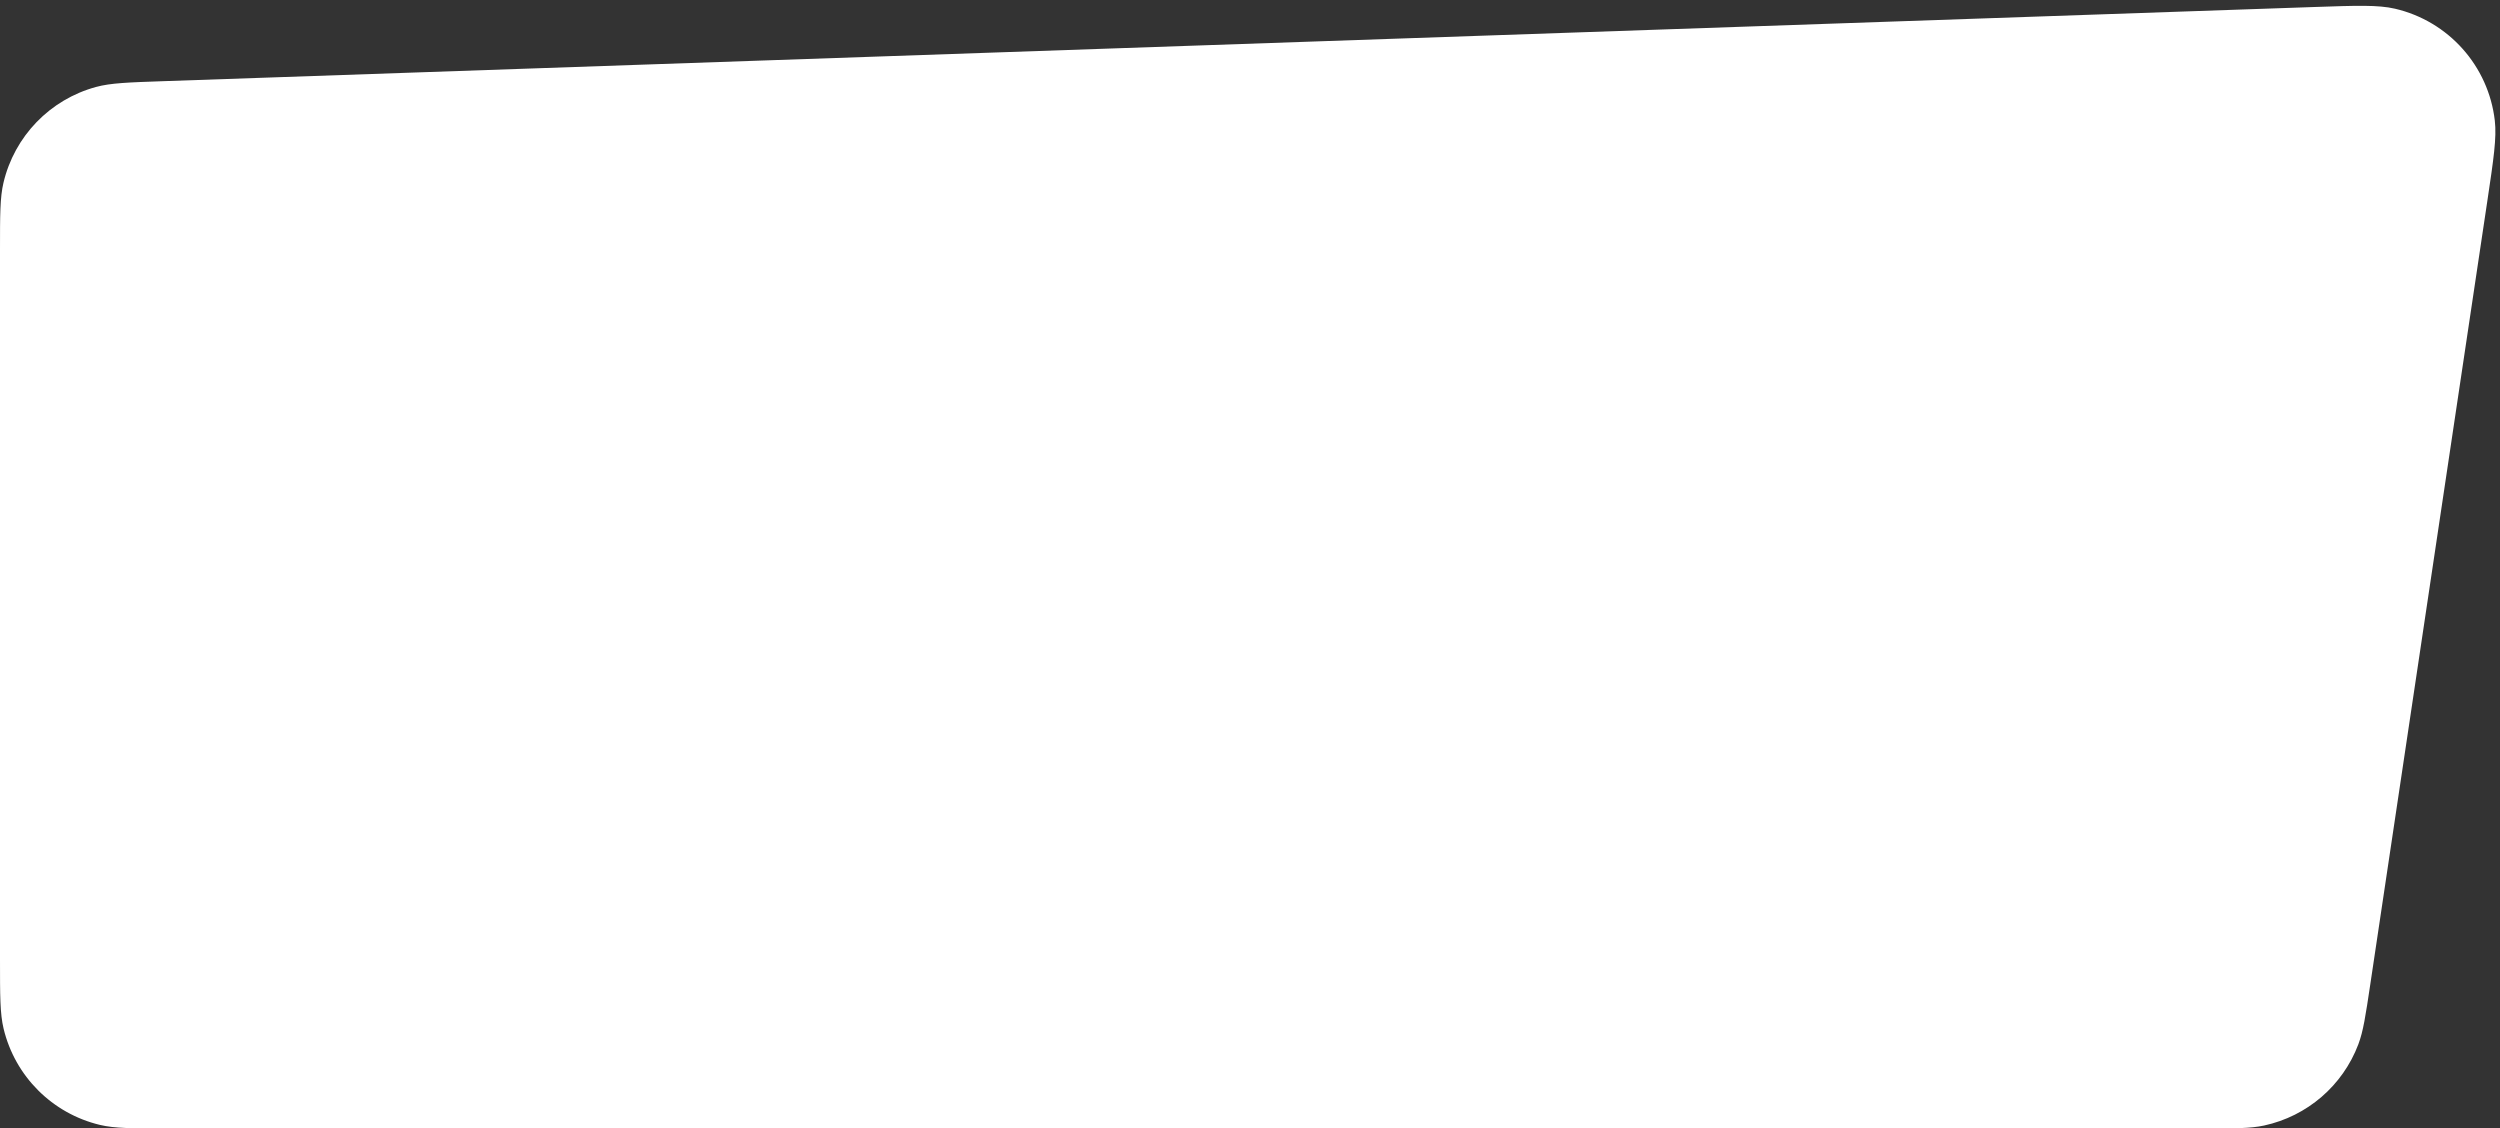 <svg width="288" height="130" viewBox="0 0 288 130" fill="none" xmlns="http://www.w3.org/2000/svg">
<rect x="0" y="0" width="288" height="130" fill="#333333" stroke="none"/>
<path d="M0 28.839C0 24.784 0 22.756 0.397 21.066C1.655 15.701 5.754 11.458 11.072 10.015C12.748 9.56 14.775 9.491 18.828 9.351L266.579 0.808C271.504 0.638 273.967 0.553 275.899 1.002C282.072 2.438 286.677 7.599 287.402 13.895C287.629 15.867 287.265 18.304 286.537 23.178L273.059 113.382C272.518 116.998 272.248 118.805 271.68 120.308C269.881 125.063 265.795 128.583 260.827 129.66C259.257 130 257.429 130 253.773 130H19.5C15.316 130 13.225 130 11.498 129.586C6.014 128.269 1.731 123.986 0.414 118.502C0 116.775 0 114.684 0 110.5V28.839Z" fill="white"/>
</svg>
